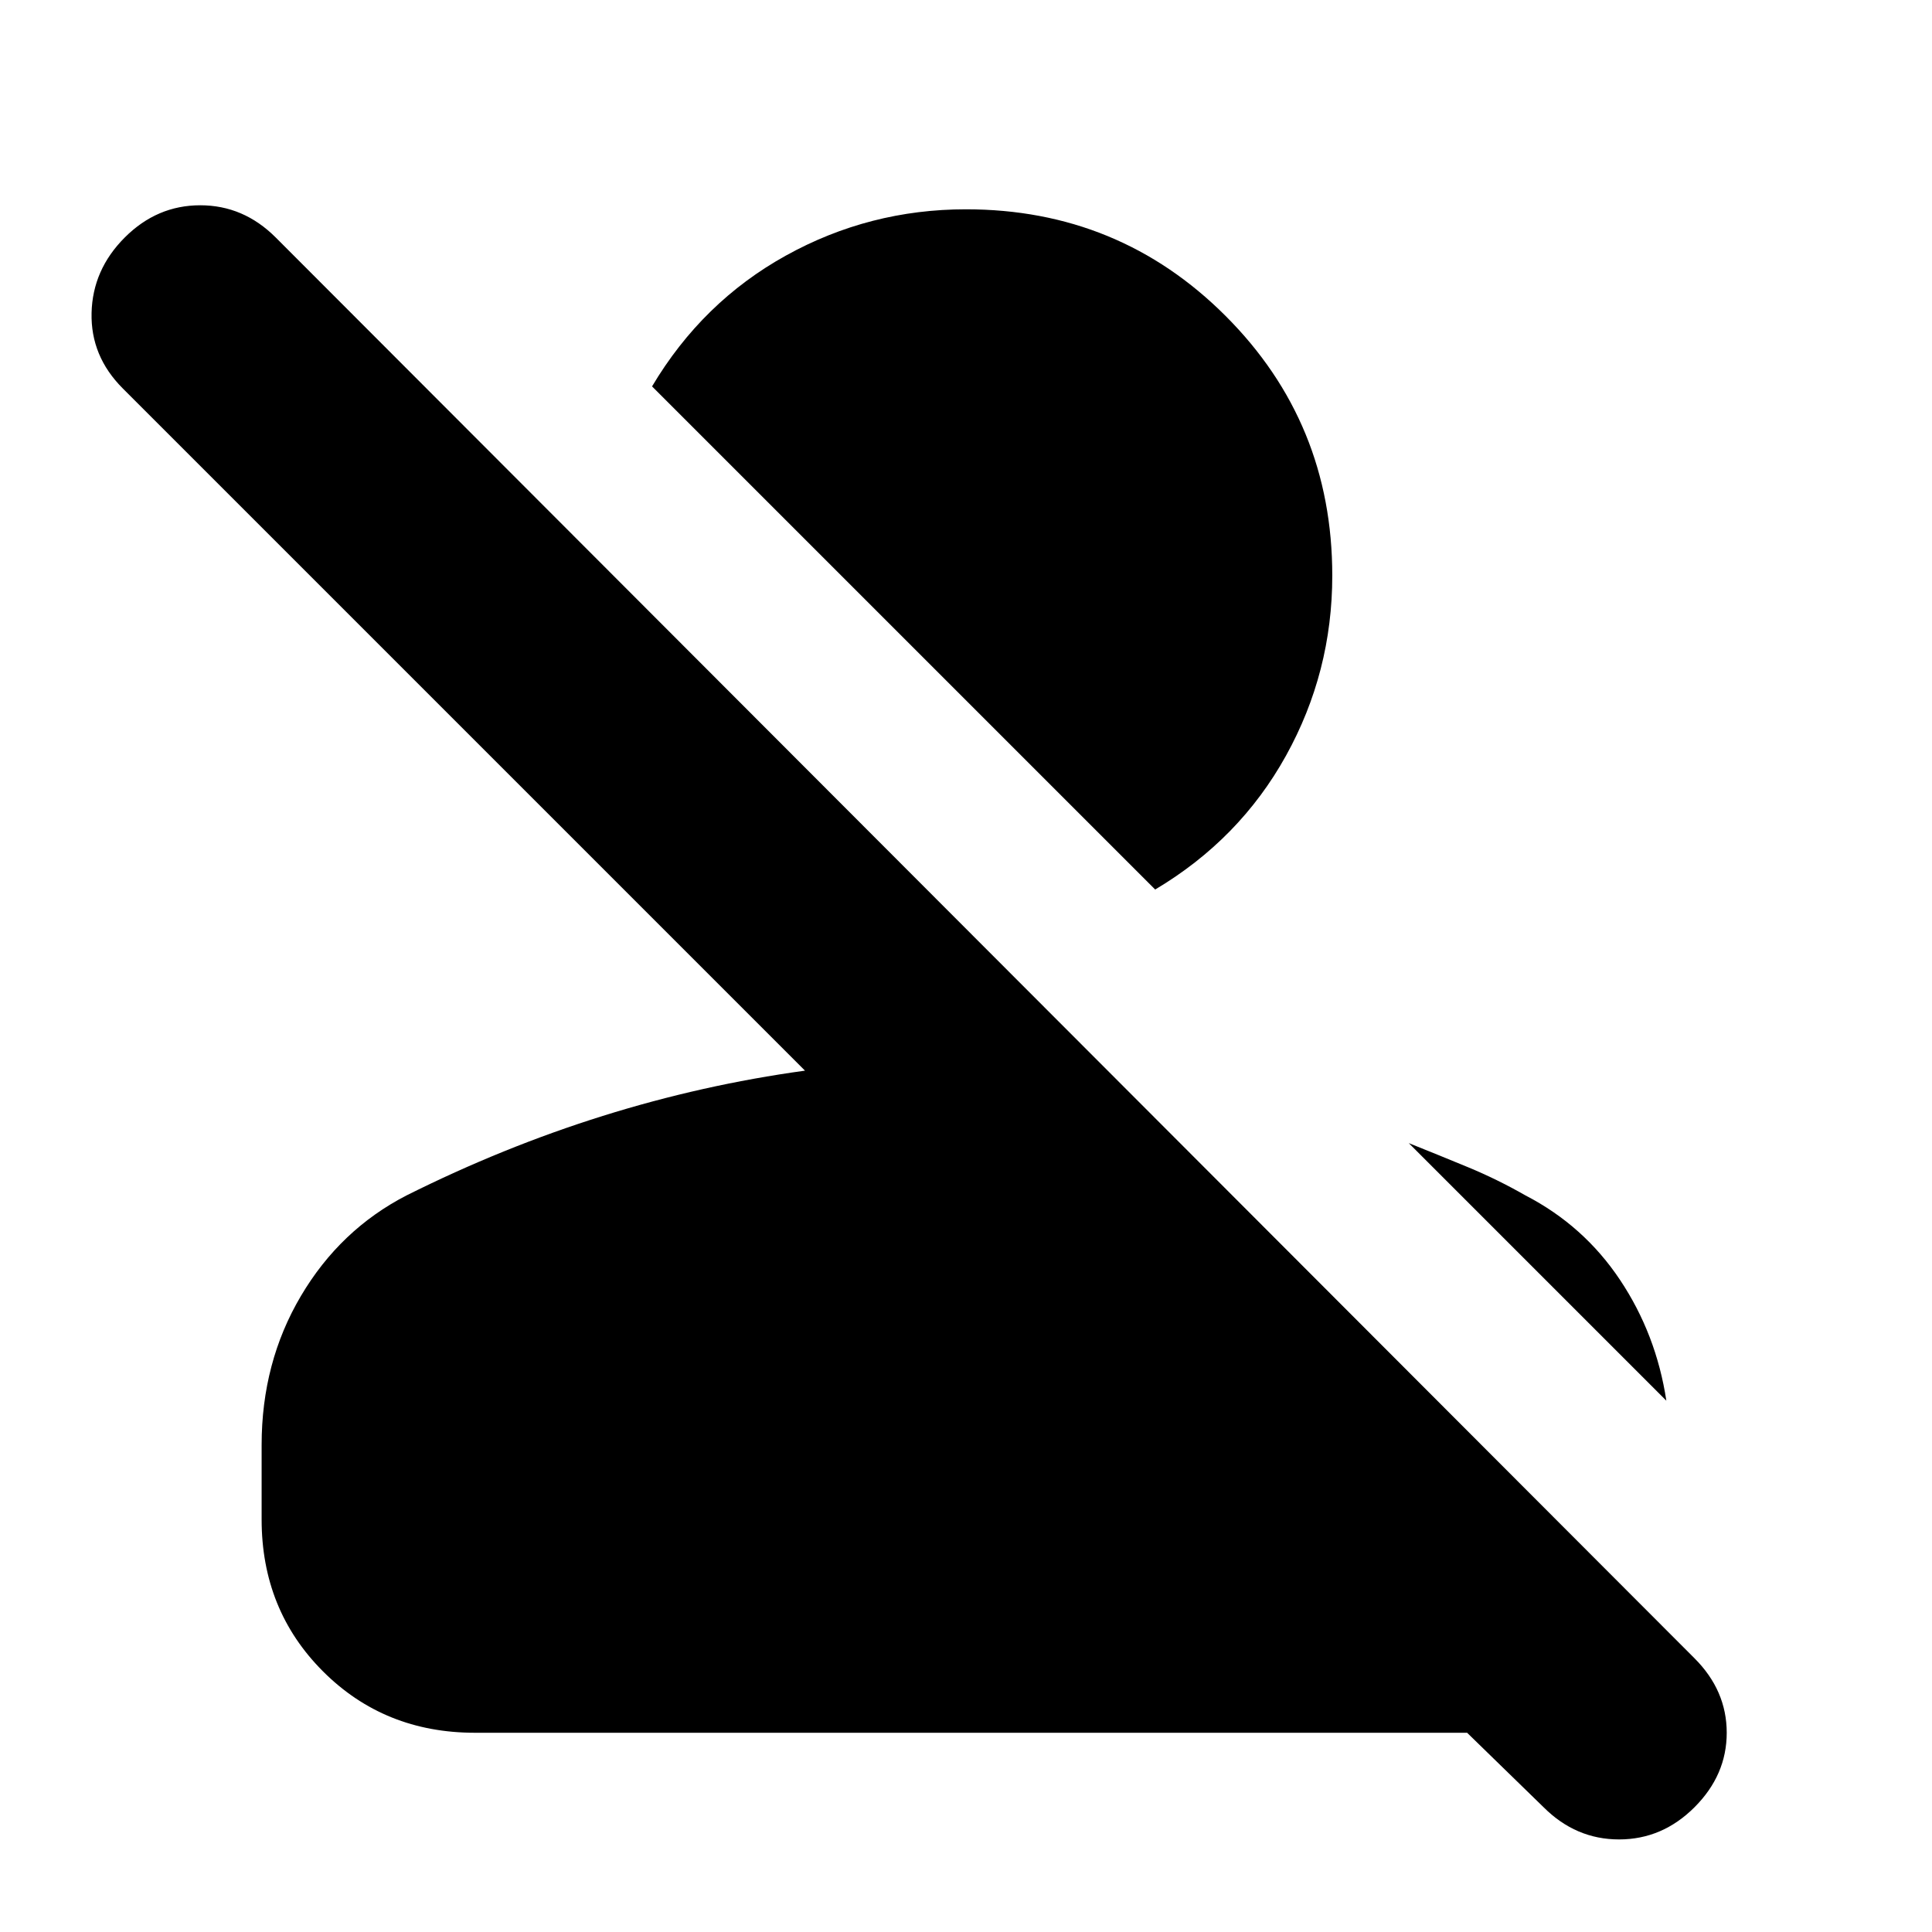 <svg xmlns="http://www.w3.org/2000/svg" height="24" viewBox="0 -960 960 960" width="24"><path d="m767-62-38-37H236q-45 0-75.5-30.5T130-205v-37q0-41 19.5-74t52.5-50q48-24 97.5-39.5T400-428L61-767q-16-16-15.5-37.5T62-842q16-16 37.5-16t37.5 16l705 706q16 16 16 37t-16 37q-16 16-37.5 16T767-62Zm-9-304q29 15 47 42t23 60L700-392q15 6 29.5 12t28.5 14ZM574-518 324-768q25-42 66.5-65t89.5-23q76 0 129 53t53 129q0 48-23 89.5T574-518Z"/></svg>